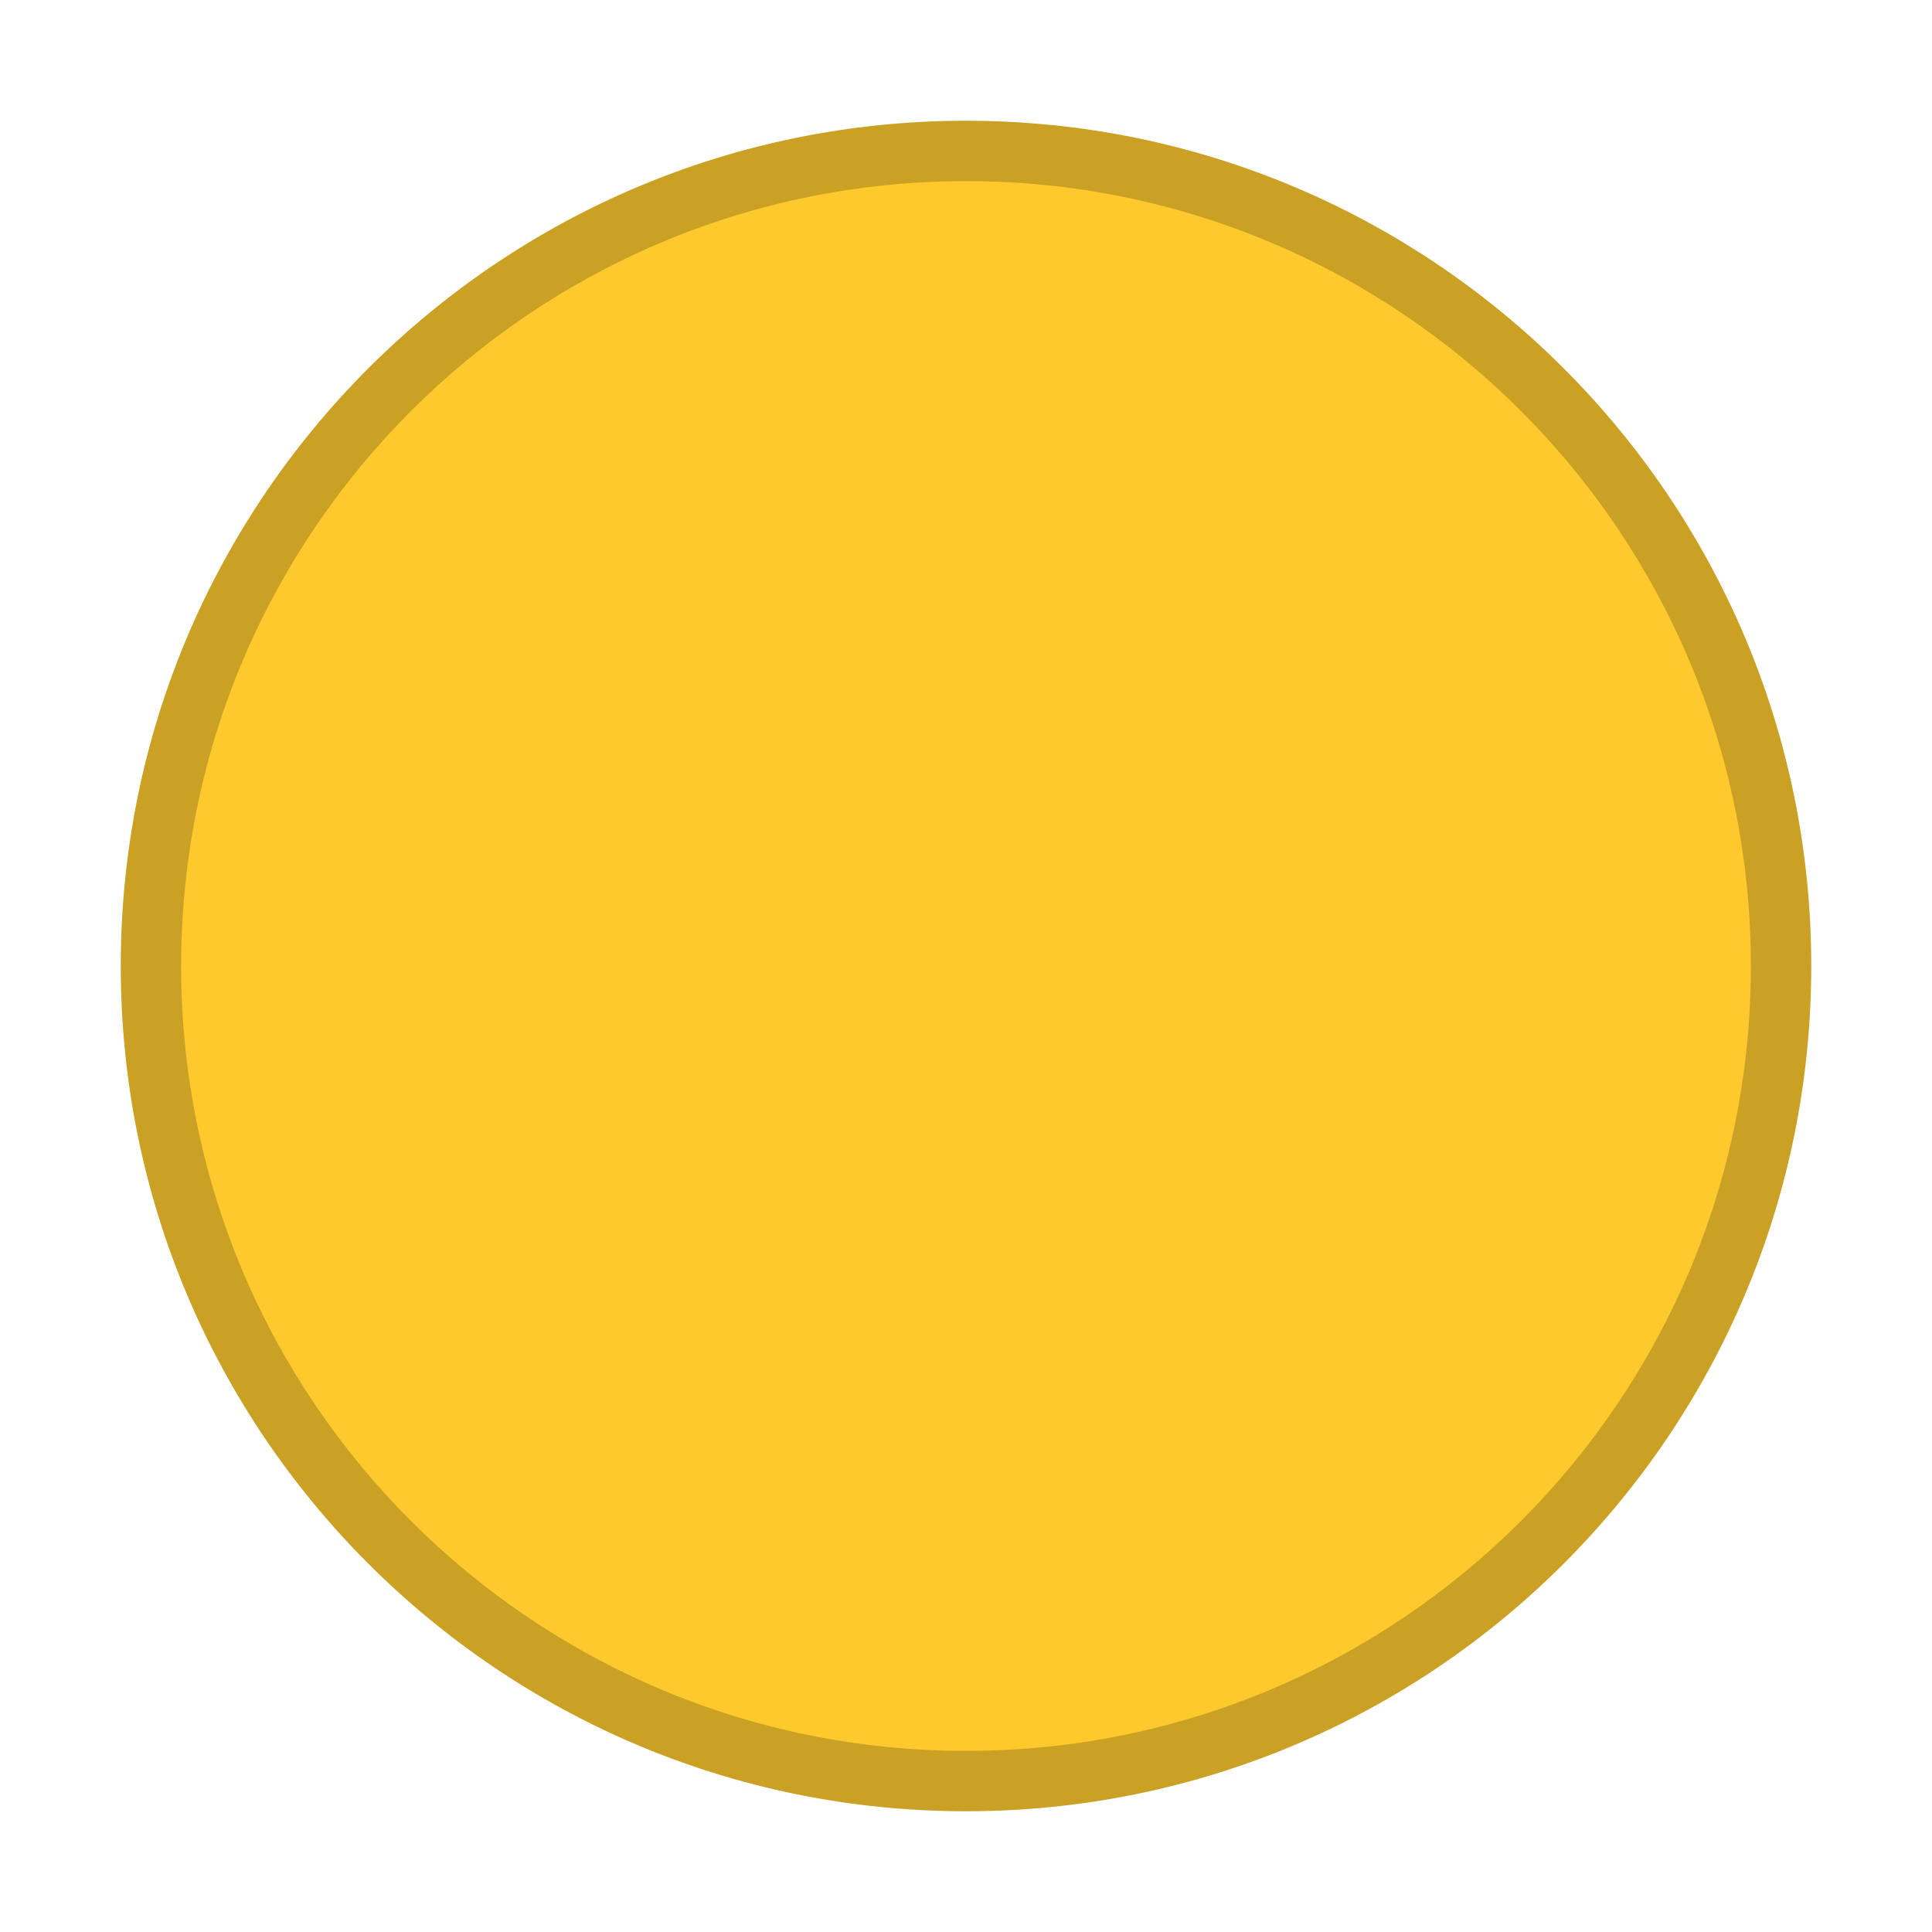 <svg xmlns="http://www.w3.org/2000/svg" width="16" height="16" version="1.1"><g id="titlebutton-minimize" transform="translate(-253,242.64)"><rect width="16" height="16" x="253" y="-242.64" stroke-width=".474" opacity="0" ry="0" style="paint-order:markers stroke fill"/><g><g fill-rule="evenodd"><path fill="#caa124" d="m12 1047.4c3.866 0 7-3.134 7-7s-3.134-7-7-7c-3.866 0-7 3.134-7 7s3.134 7 7 7" transform="translate(254,-241.64) translate(-5,-1033.4)"/><path fill="#fdc92d" d="m12 1046.9c3.59 0 6.5-2.91 6.5-6.5 0-3.59-2.91-6.5-6.5-6.5-3.59 0-6.5 2.91-6.5 6.5 0 3.59 2.91 6.5 6.5 6.5" transform="translate(254,-241.64) translate(-5,-1033.4)"/></g></g></g></svg>